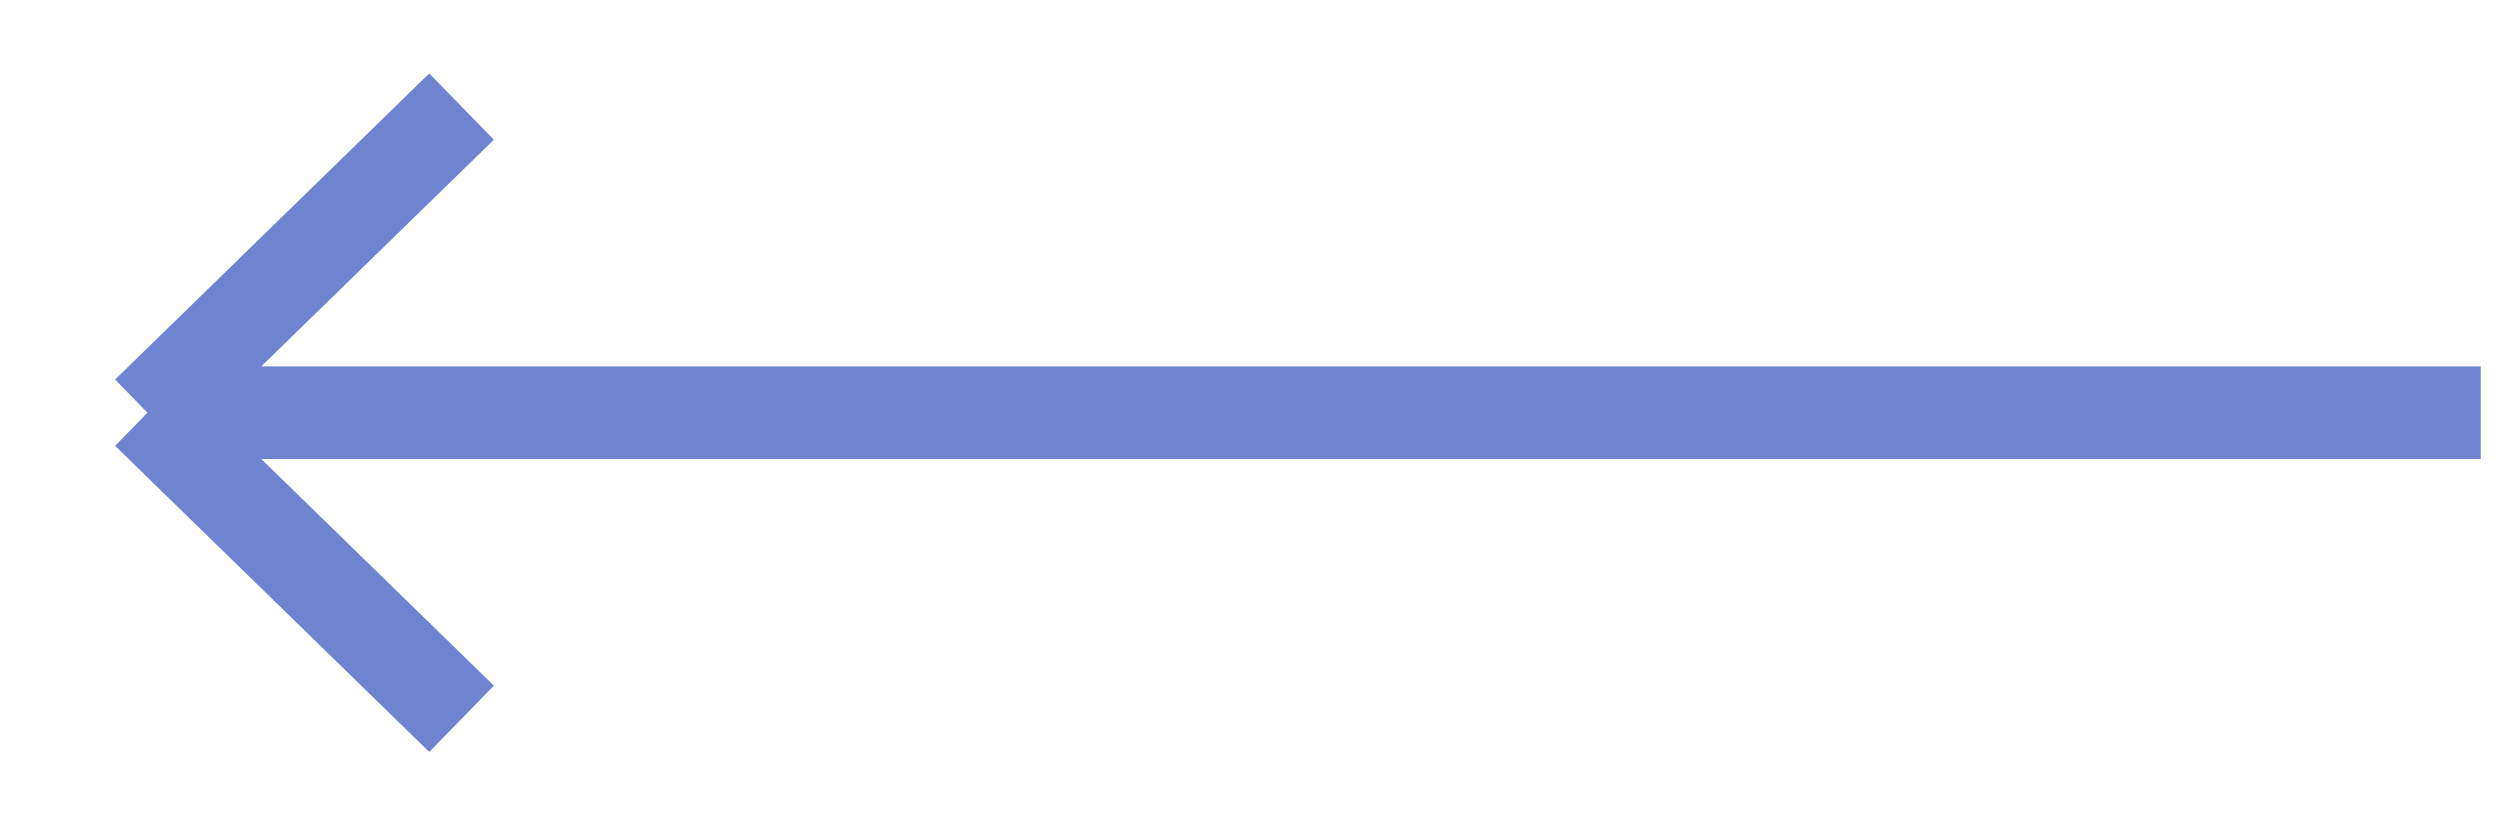 <svg width="27" height="9" viewBox="0 0 27 9" fill="none" xmlns="http://www.w3.org/2000/svg">
<path d="M26.792 4.457H1.592M1.592 4.457L4.985 7.763M1.592 4.457L4.985 1.151" stroke="#2D4DBC" stroke-opacity="0.69"/>
</svg>
